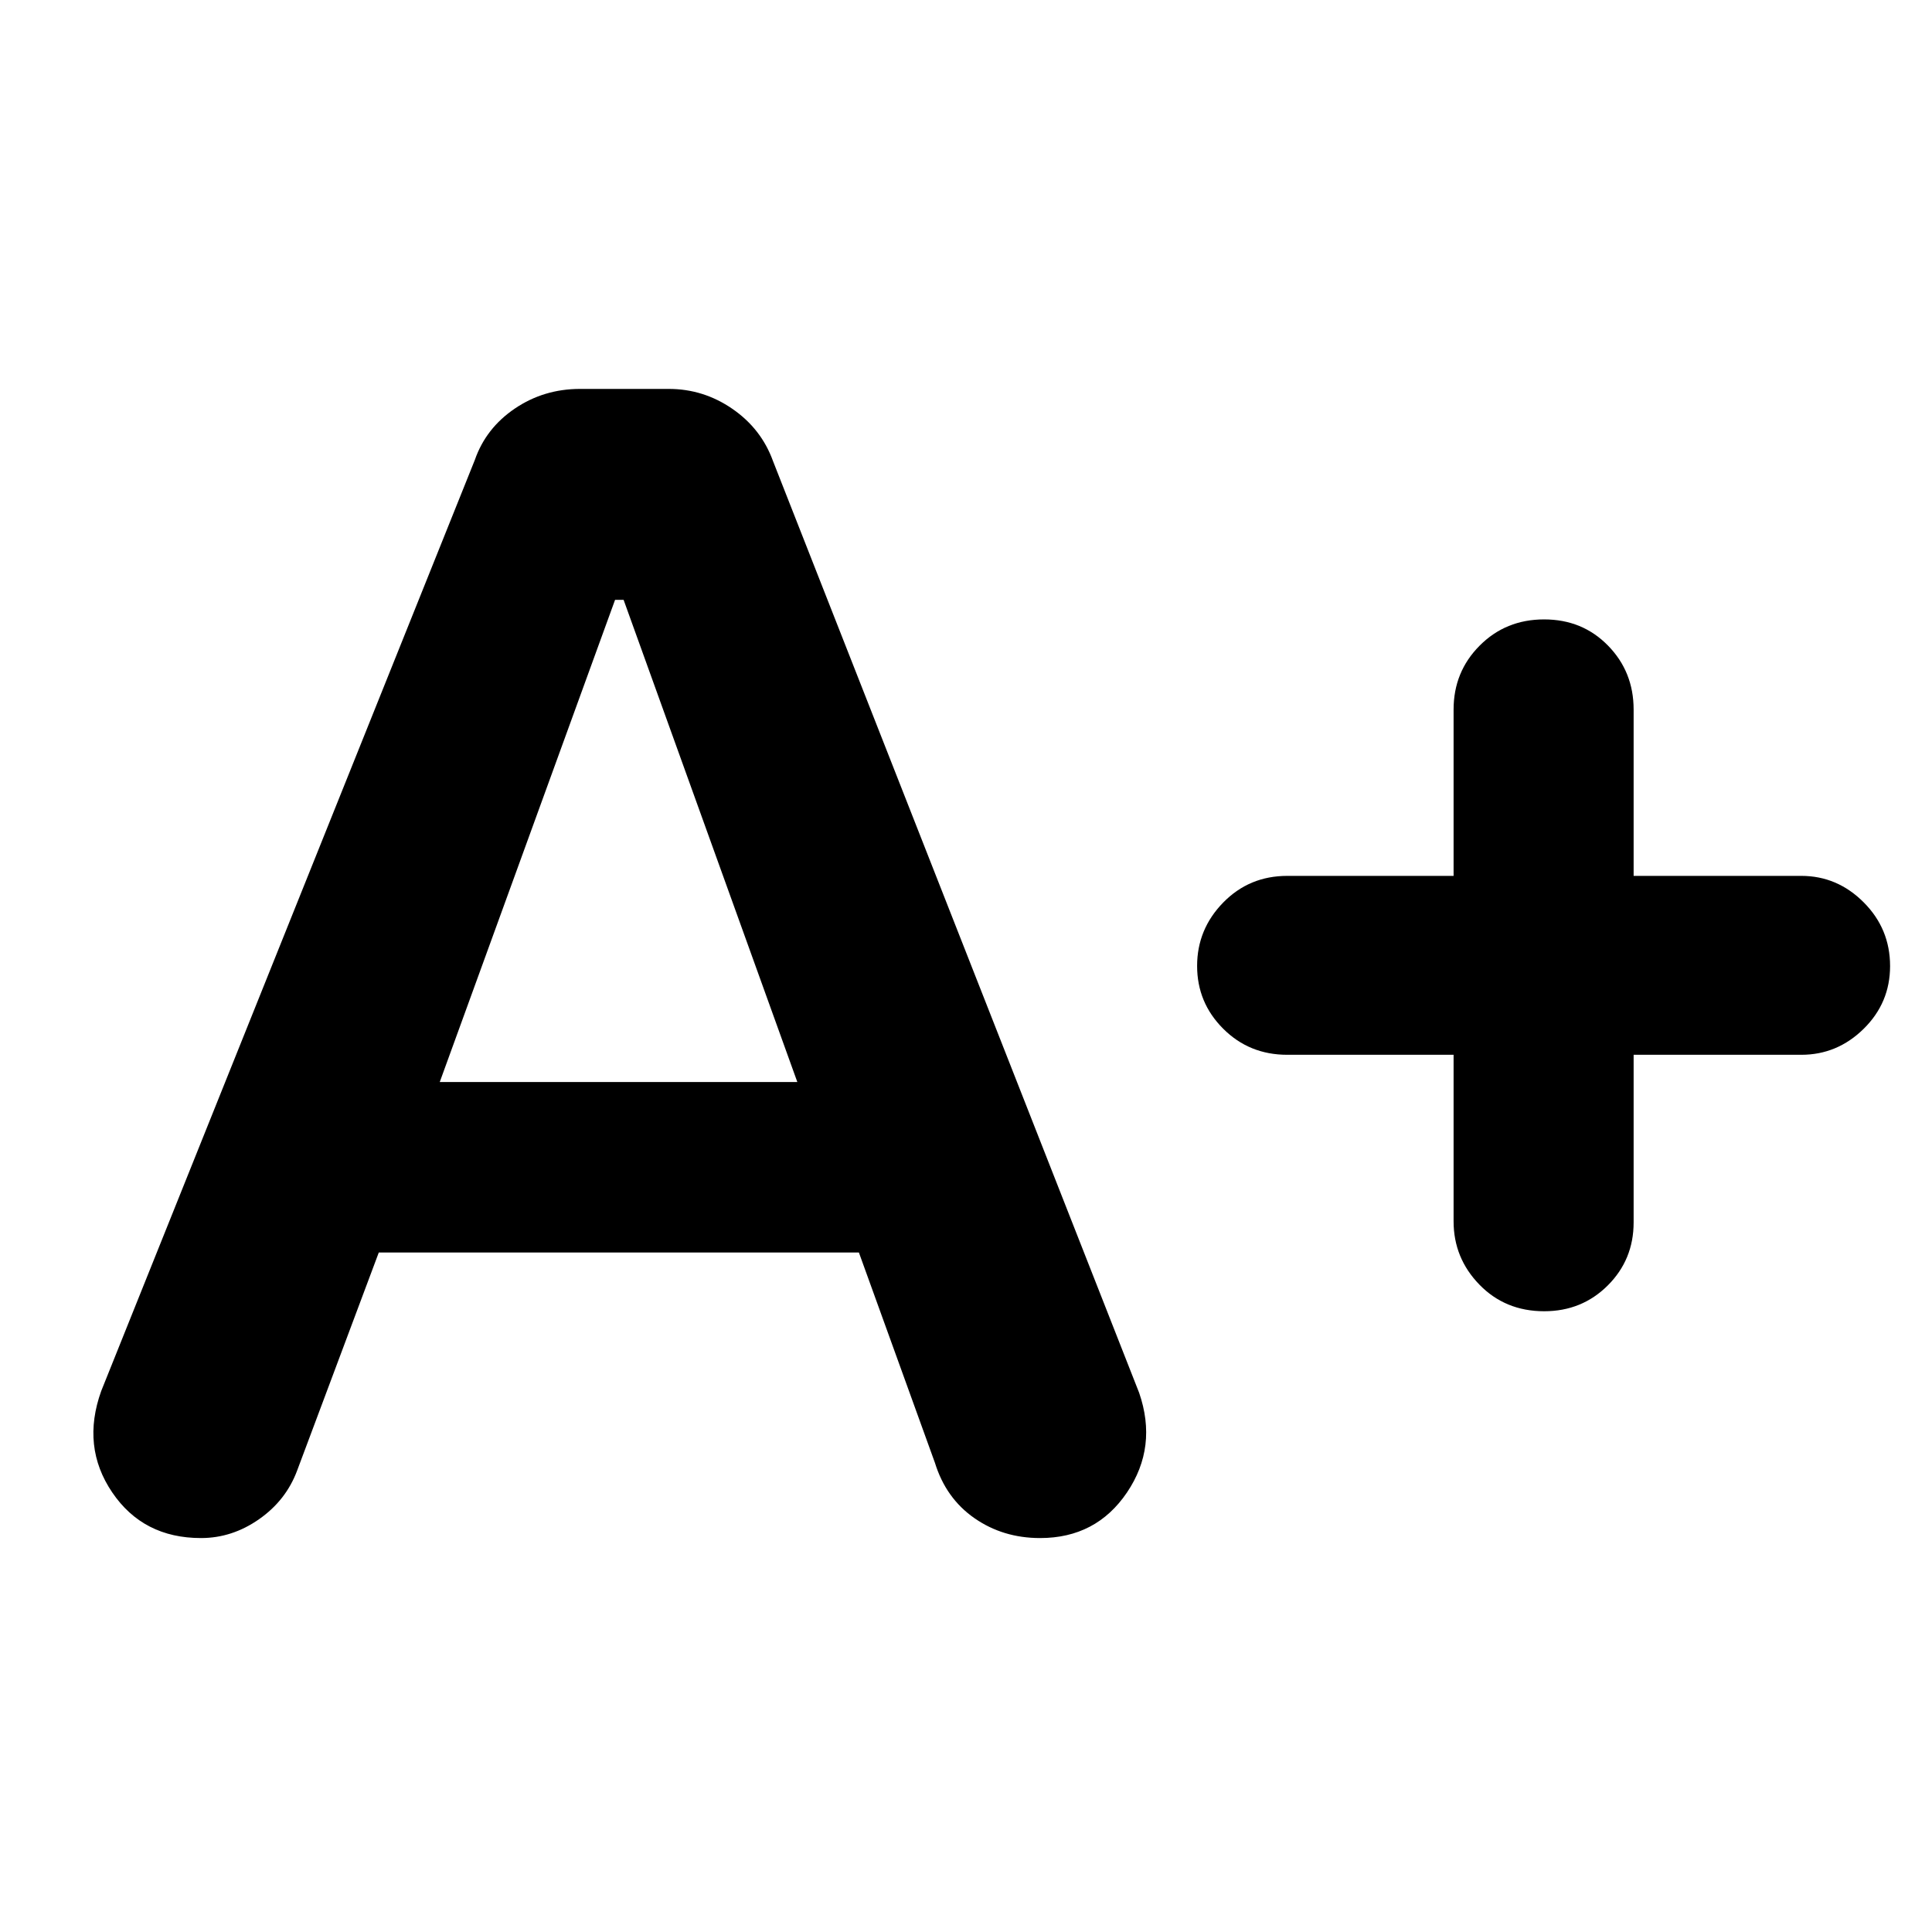 <svg xmlns="http://www.w3.org/2000/svg" height="40" viewBox="0 -960 960 960" width="40"><path d="m188.22-337.65-40.6 108.43q-5.52 14.76-18.9 24.11-13.39 9.36-28.84 9.36-28.74 0-44.13-22.7-15.39-22.7-5.45-50.38l185.63-462.59q5.48-15.81 19.89-25.57 14.42-9.76 32.41-9.76h44.07q17.25 0 31.63 9.91 14.38 9.91 20.19 25.99l181.91 462.91q9.27 26.87-6.03 49.53-15.31 22.66-43.18 22.66-18.42 0-32.61-9.87-14.19-9.87-19.63-27.48l-37.8-104.55H188.22Zm30.29-84.7h177.68l-86.32-239.58h-4.25l-87.11 239.58Zm503.77-13.53h-82.66q-18.87 0-31.83-12.96-12.95-12.95-12.95-31.19 0-18.23 12.95-31.49 12.96-13.26 31.83-13.26h82.66v-82.65q0-18.78 12.97-31.78 12.97-13.01 32-13.01t31.76 13.01q12.73 13 12.73 31.78v82.65h83.32q17.88 0 31 13.15 13.11 13.14 13.11 31.67 0 18.24-13.11 31.16-13.12 12.92-31 12.92h-83.32v83.31q0 18.49-12.86 31.31-12.85 12.81-31.58 12.81-19.32 0-32.17-13.2-12.85-13.2-12.85-31.48v-82.75Z"/></svg>